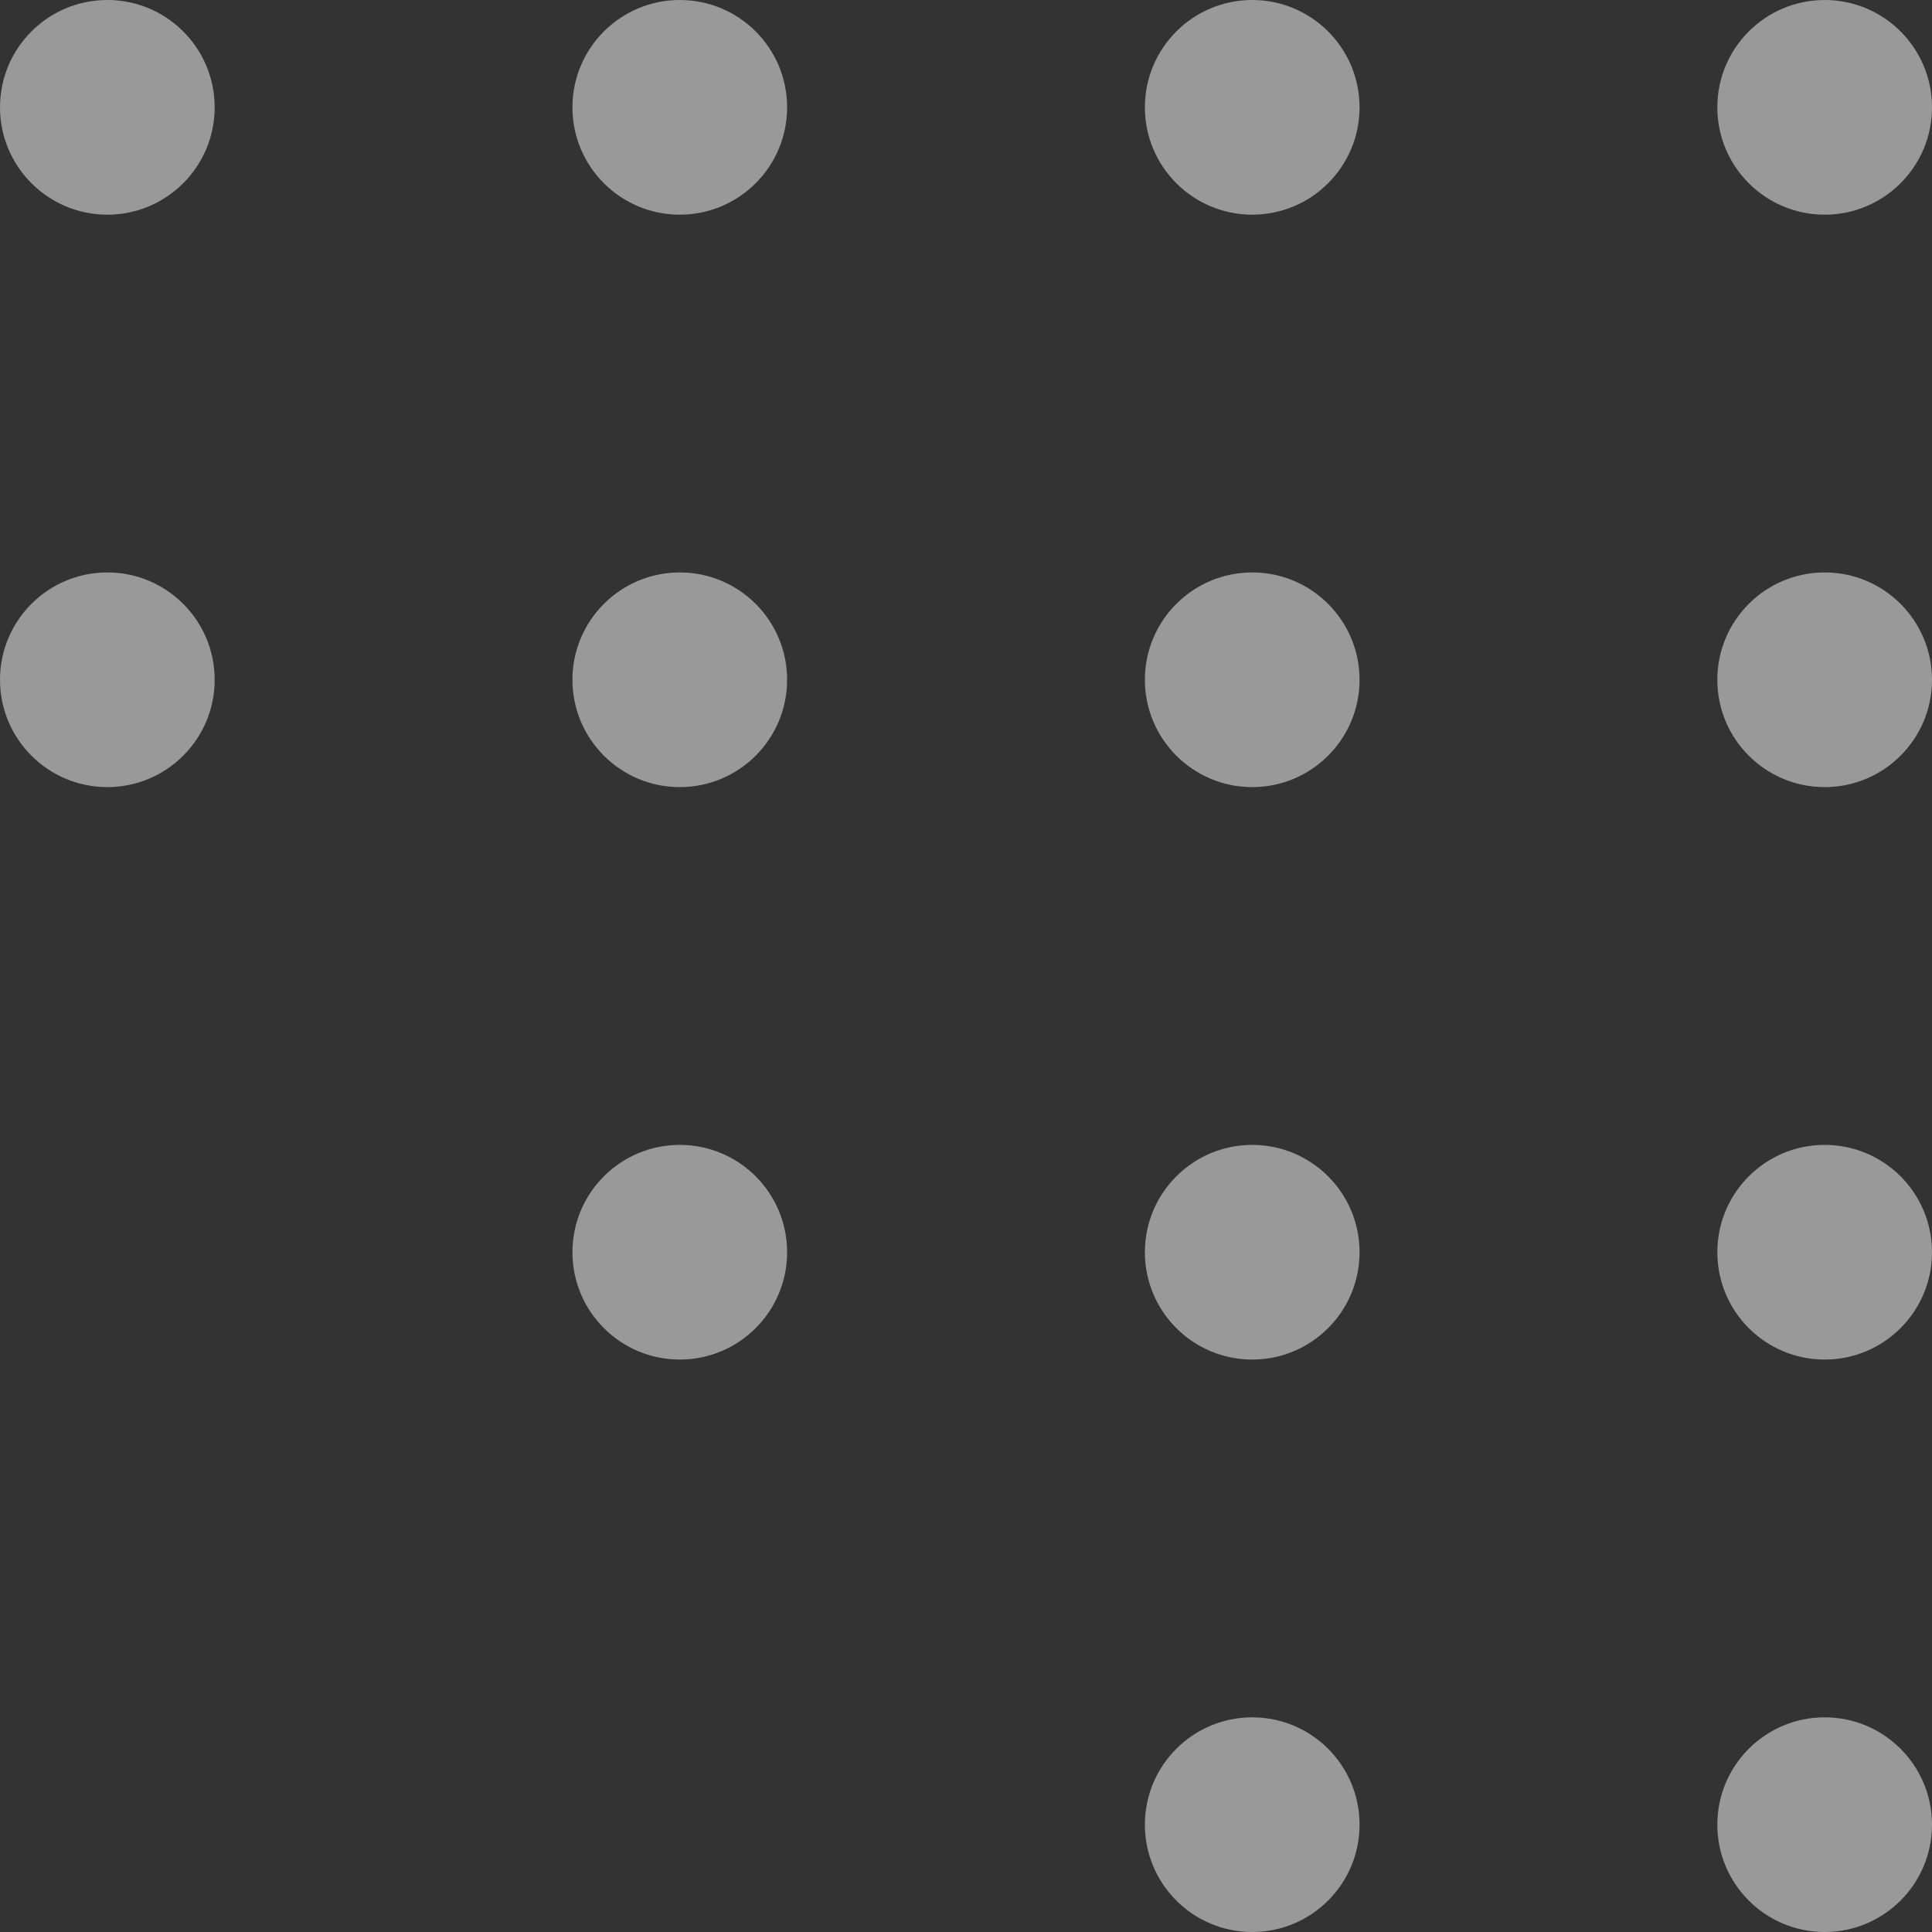 <svg width="27" height="27" viewBox="0 0 27 27" fill="none" xmlns="http://www.w3.org/2000/svg">
<rect x="0" y="0" width="27" height="27" fill="#333333" stroke="none"/>
<circle cx="1.5" cy="1.5" r="1.5" fill="white" fill-opacity="0.5"/>
<circle cx="1.5" cy="9.5" r="1.5" fill="white" fill-opacity="0.5"/>
<circle cx="9.5" cy="1.5" r="1.5" fill="white" fill-opacity="0.5"/>
<circle cx="17.5" cy="1.5" r="1.5" fill="white" fill-opacity="0.5"/>
<circle cx="25.5" cy="1.5" r="1.5" fill="white" fill-opacity="0.5"/>
<circle cx="9.5" cy="9.5" r="1.5" fill="white" fill-opacity="0.5"/>
<circle cx="17.5" cy="9.5" r="1.5" fill="white" fill-opacity="0.5"/>
<circle cx="25.5" cy="9.5" r="1.5" fill="white" fill-opacity="0.5"/>
<circle cx="17.5" cy="17.5" r="1.5" fill="white" fill-opacity="0.5"/>
<circle cx="9.5" cy="17.5" r="1.5" fill="white" fill-opacity="0.5"/>
<circle cx="17.5" cy="25.5" r="1.5" fill="white" fill-opacity="0.5"/>
<circle cx="25.5" cy="17.5" r="1.5" fill="white" fill-opacity="0.5"/>
<circle cx="25.5" cy="25.5" r="1.5" fill="white" fill-opacity="0.5"/>
</svg>
